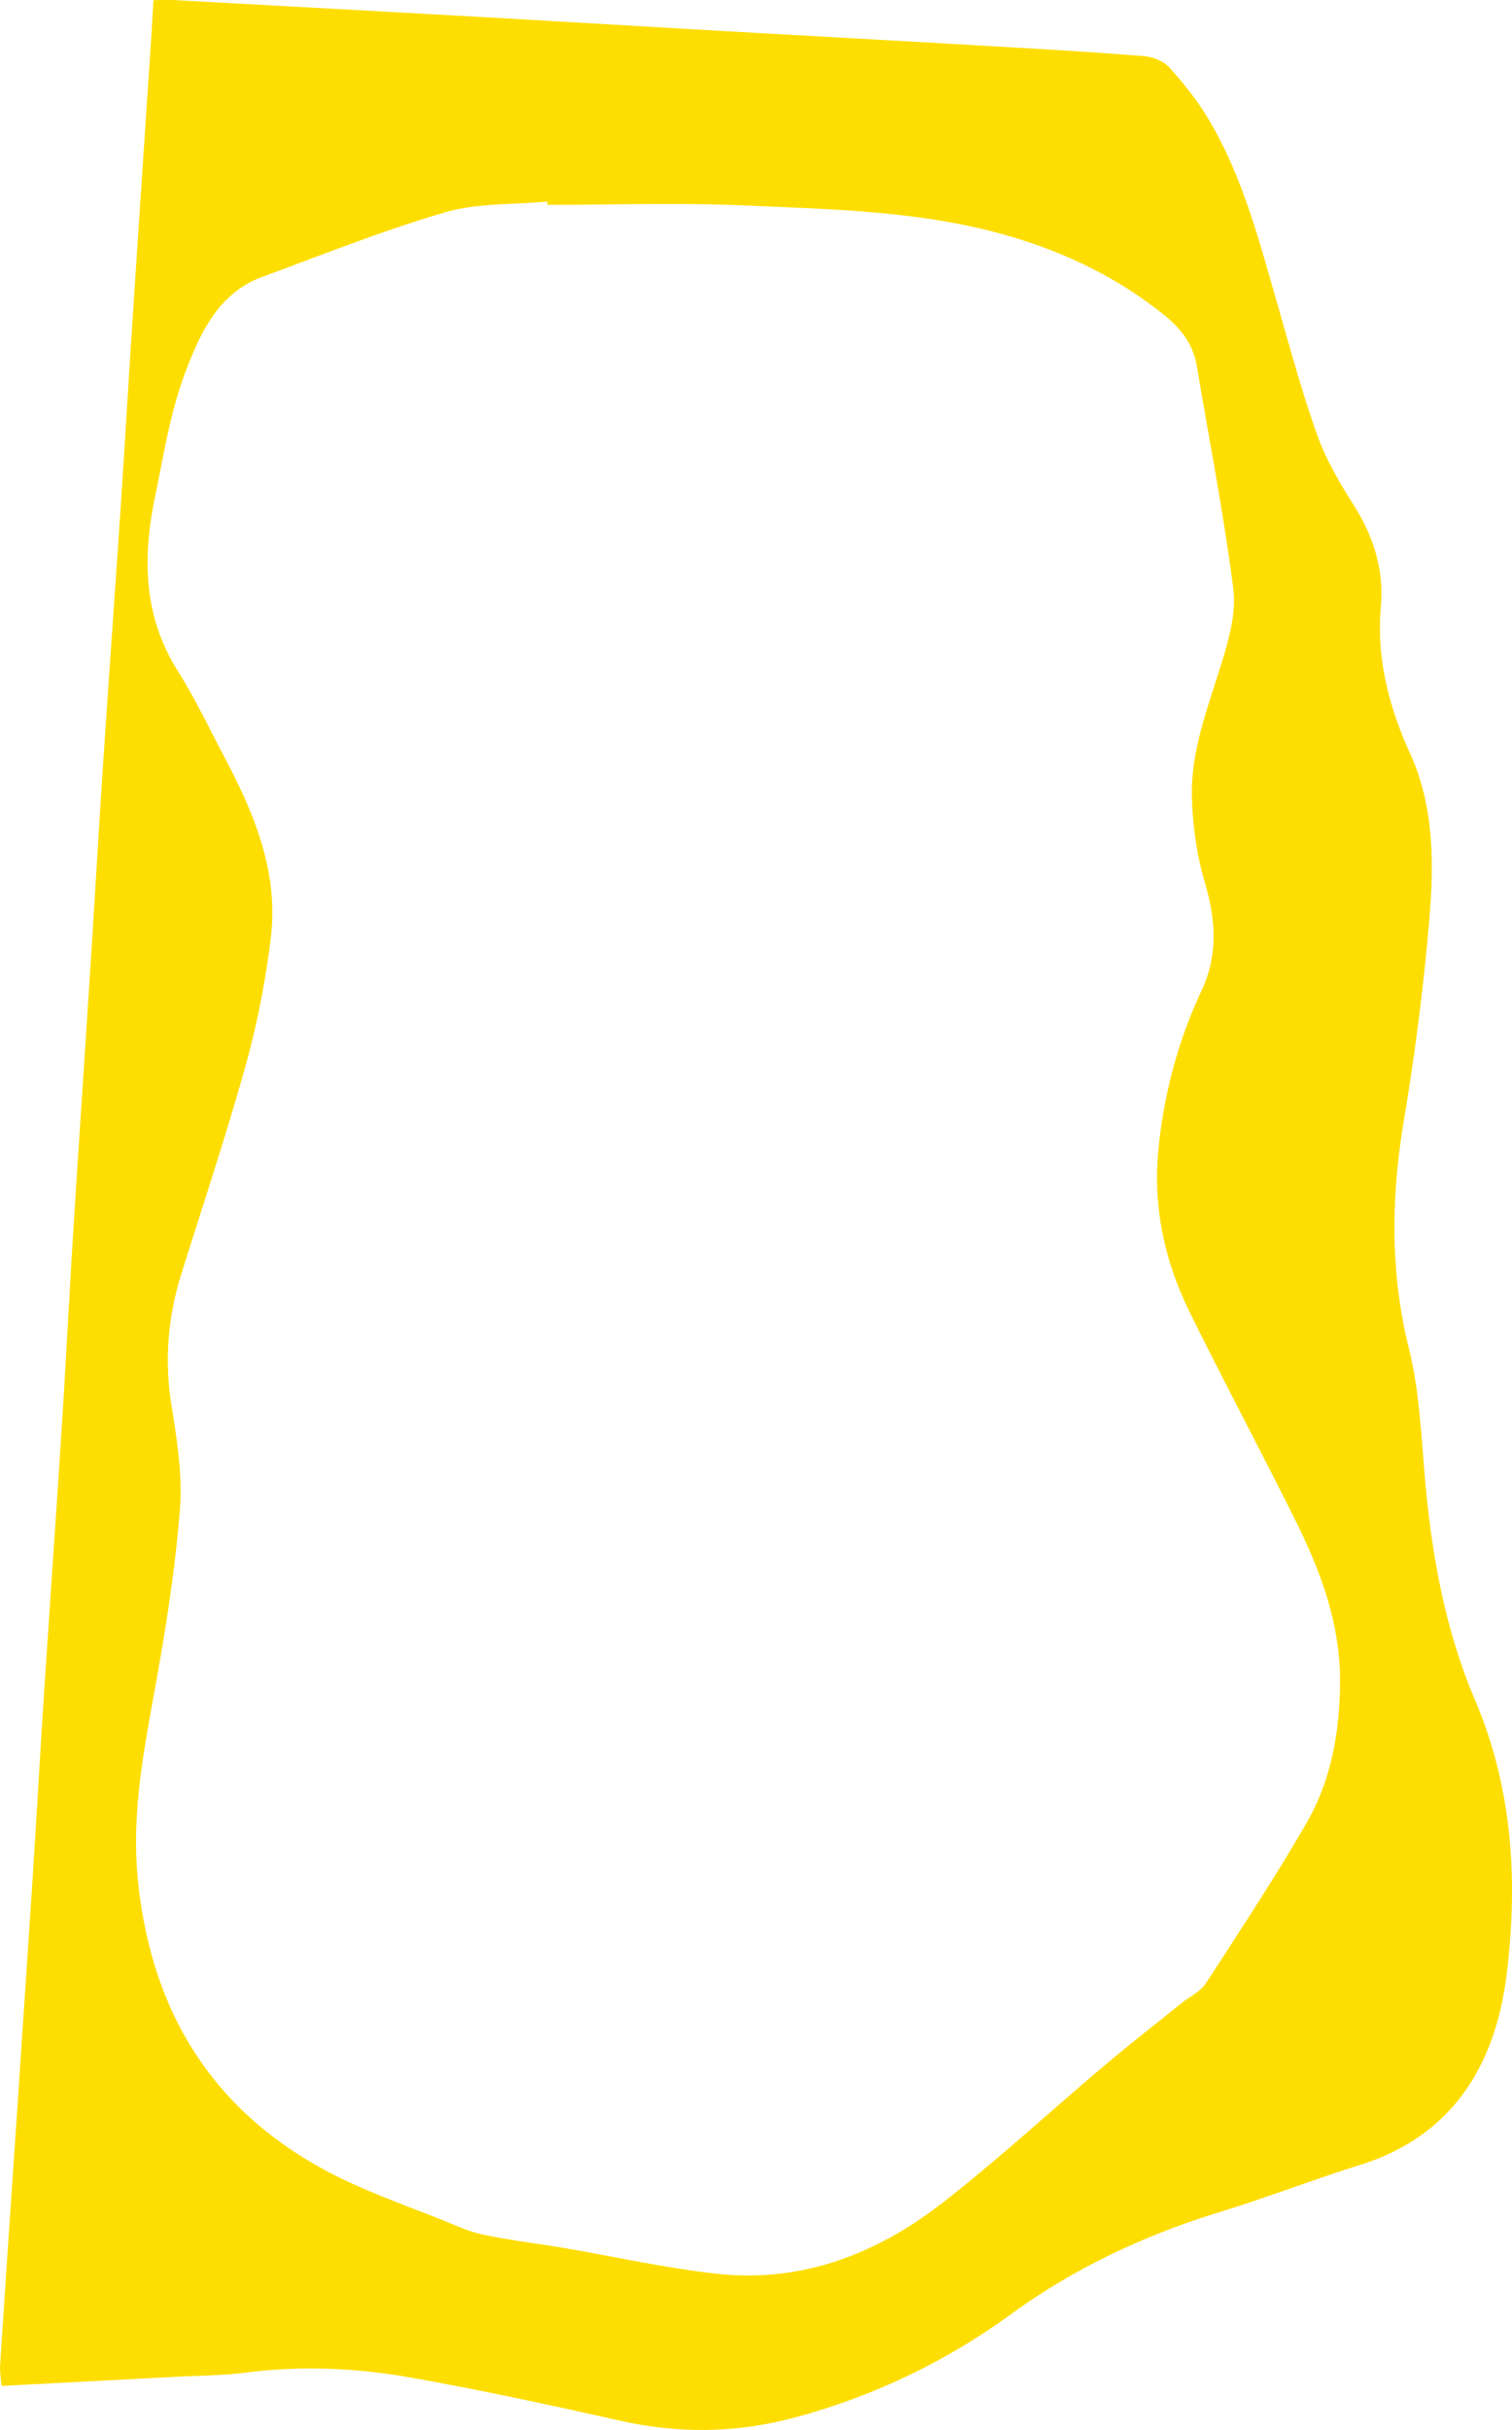 <svg xmlns="http://www.w3.org/2000/svg" viewBox="0 0 1227.07 1971.13"><title>PinkShapesAsset 3</title><g id="Layer_2" data-name="Layer 2"><g id="Layer_1-2" data-name="Layer 1"><path fill="#fede00" d="M124.51.1c6.93,0,12.11-.24,17.26,0q119.58,6.5,239.14,13.15c69.06,3.89,138.11,8,207.17,12,71,4,142.08,7.88,213.11,12,42.48,2.46,85,4.89,127.38,8.29,7.24.58,16.05,4.2,20.73,9.46,11.87,13.34,23.21,27.57,32.24,42.92,26.62,45.22,39.89,95.62,54.25,145.55,10.48,36.43,20.34,73.12,33,108.81,7,19.84,17.94,38.65,29.3,56.54,16.31,25.68,25.18,52.66,22.55,83.17-3.64,42.27,6.48,81.23,24,119.85,18.52,40.89,19.19,85.94,15.66,129.72-4.54,56.29-11.88,112.49-21.12,168.22-10.27,61.93-11,122.61,4.22,184.06,7.77,31.38,9.72,64.38,12.31,96.81,5.17,64.78,15.9,128.56,41.36,188.38,30.86,72.52,35,148.29,25.49,223.78-9.06,71.63-43.35,129.82-118.9,153.39-38.12,11.89-75.42,26.4-113.59,38.12-61,18.73-117.74,45.22-169.54,82.86a531.72,531.72,0,0,1-173.74,83.38c-48.15,13.18-95.41,13.86-143.82,3-56.44-12.68-113-24.87-170-35-44-7.78-88.54-9.65-133.24-4-19.11,2.43-38.52,2.48-57.8,3.5-46.39,2.46-92.78,4.85-140.77,7.35-.45-6.54-1.4-11.64-1.07-16.66q5.5-84.63,11.32-169.23,7.3-108.55,14.52-217.11c3.33-51.14,6.16-102.3,9.48-153.44,4.83-74.35,10.08-148.68,14.83-223,3.31-51.81,5.89-103.66,9.14-155.48,4.75-75.69,9.86-151.36,14.71-227.05,3.19-49.82,6-99.66,9.3-149.46,4.71-71,9.82-142,14.57-213,3.32-49.79,6.21-99.62,9.47-149.41q7.36-112.5,14.94-225C123.12,24.79,123.75,13,124.51.1ZM444.42,166.18l-.22-2.68c-27.77,2.62-56.75,1.07-83,8.74-50.32,14.68-99.23,34.31-148.52,52.43-35.56,13.07-50.15,45.66-62,76.6-12.49,32.6-17.89,68.06-25,102.55-10.12,48.86-9.31,96.32,18.75,140.67C158.56,567,170,591.19,182.46,614.76c24.24,45.92,43.92,93.52,37.23,146.75a708.94,708.94,0,0,1-20,101.6c-15.9,57.05-34.64,113.32-52.39,169.85-10.95,34.89-14,70-8.21,106.44,4.45,28.17,9.15,57.22,6.91,85.33-3.9,48.94-11.65,97.72-20.43,146.09-9.29,51.18-18.95,102-13.64,154.41,11.83,116.71,70,200.15,177.82,247.84,21.91,9.7,44.44,18,66.75,26.78,11.54,4.54,22.94,10.14,34.94,12.69,22.07,4.69,44.57,7.31,66.84,11.09,41.27,7,82.27,16.28,123.79,20.82,68.49,7.48,129.24-16,182.34-57.21,45.71-35.49,88.33-74.95,132.61-112.3,20.32-17.14,41.33-33.46,62-50.12,6.6-5.31,15.22-9.27,19.59-16,27.91-43,56.15-85.8,81.76-130.14,19.6-33.93,26.51-71.88,27.14-111.34.77-47.58-14.61-90.43-35.15-131.84-28.4-57.27-58.59-113.66-86.81-171-20.64-41.94-30.19-86.39-25.29-133.62,4.58-44.18,15.82-86.71,34.53-126.57,14.2-30.26,11.82-58.42,2.84-89-6.29-21.4-9.44-44.26-10.29-66.6-1.49-39.29,13.27-75.56,24.57-112.52,5.75-18.79,11.4-39.65,9-58.53-7.85-60.61-19.48-120.72-29.68-181-2.94-17.39-12.84-30.1-26.33-41-35.22-28.41-74.73-48.21-117.81-61.71-72.79-22.82-148.28-24-223.29-27.31C550.8,164.29,497.57,166.18,444.42,166.18Z"/></g></g></svg>
